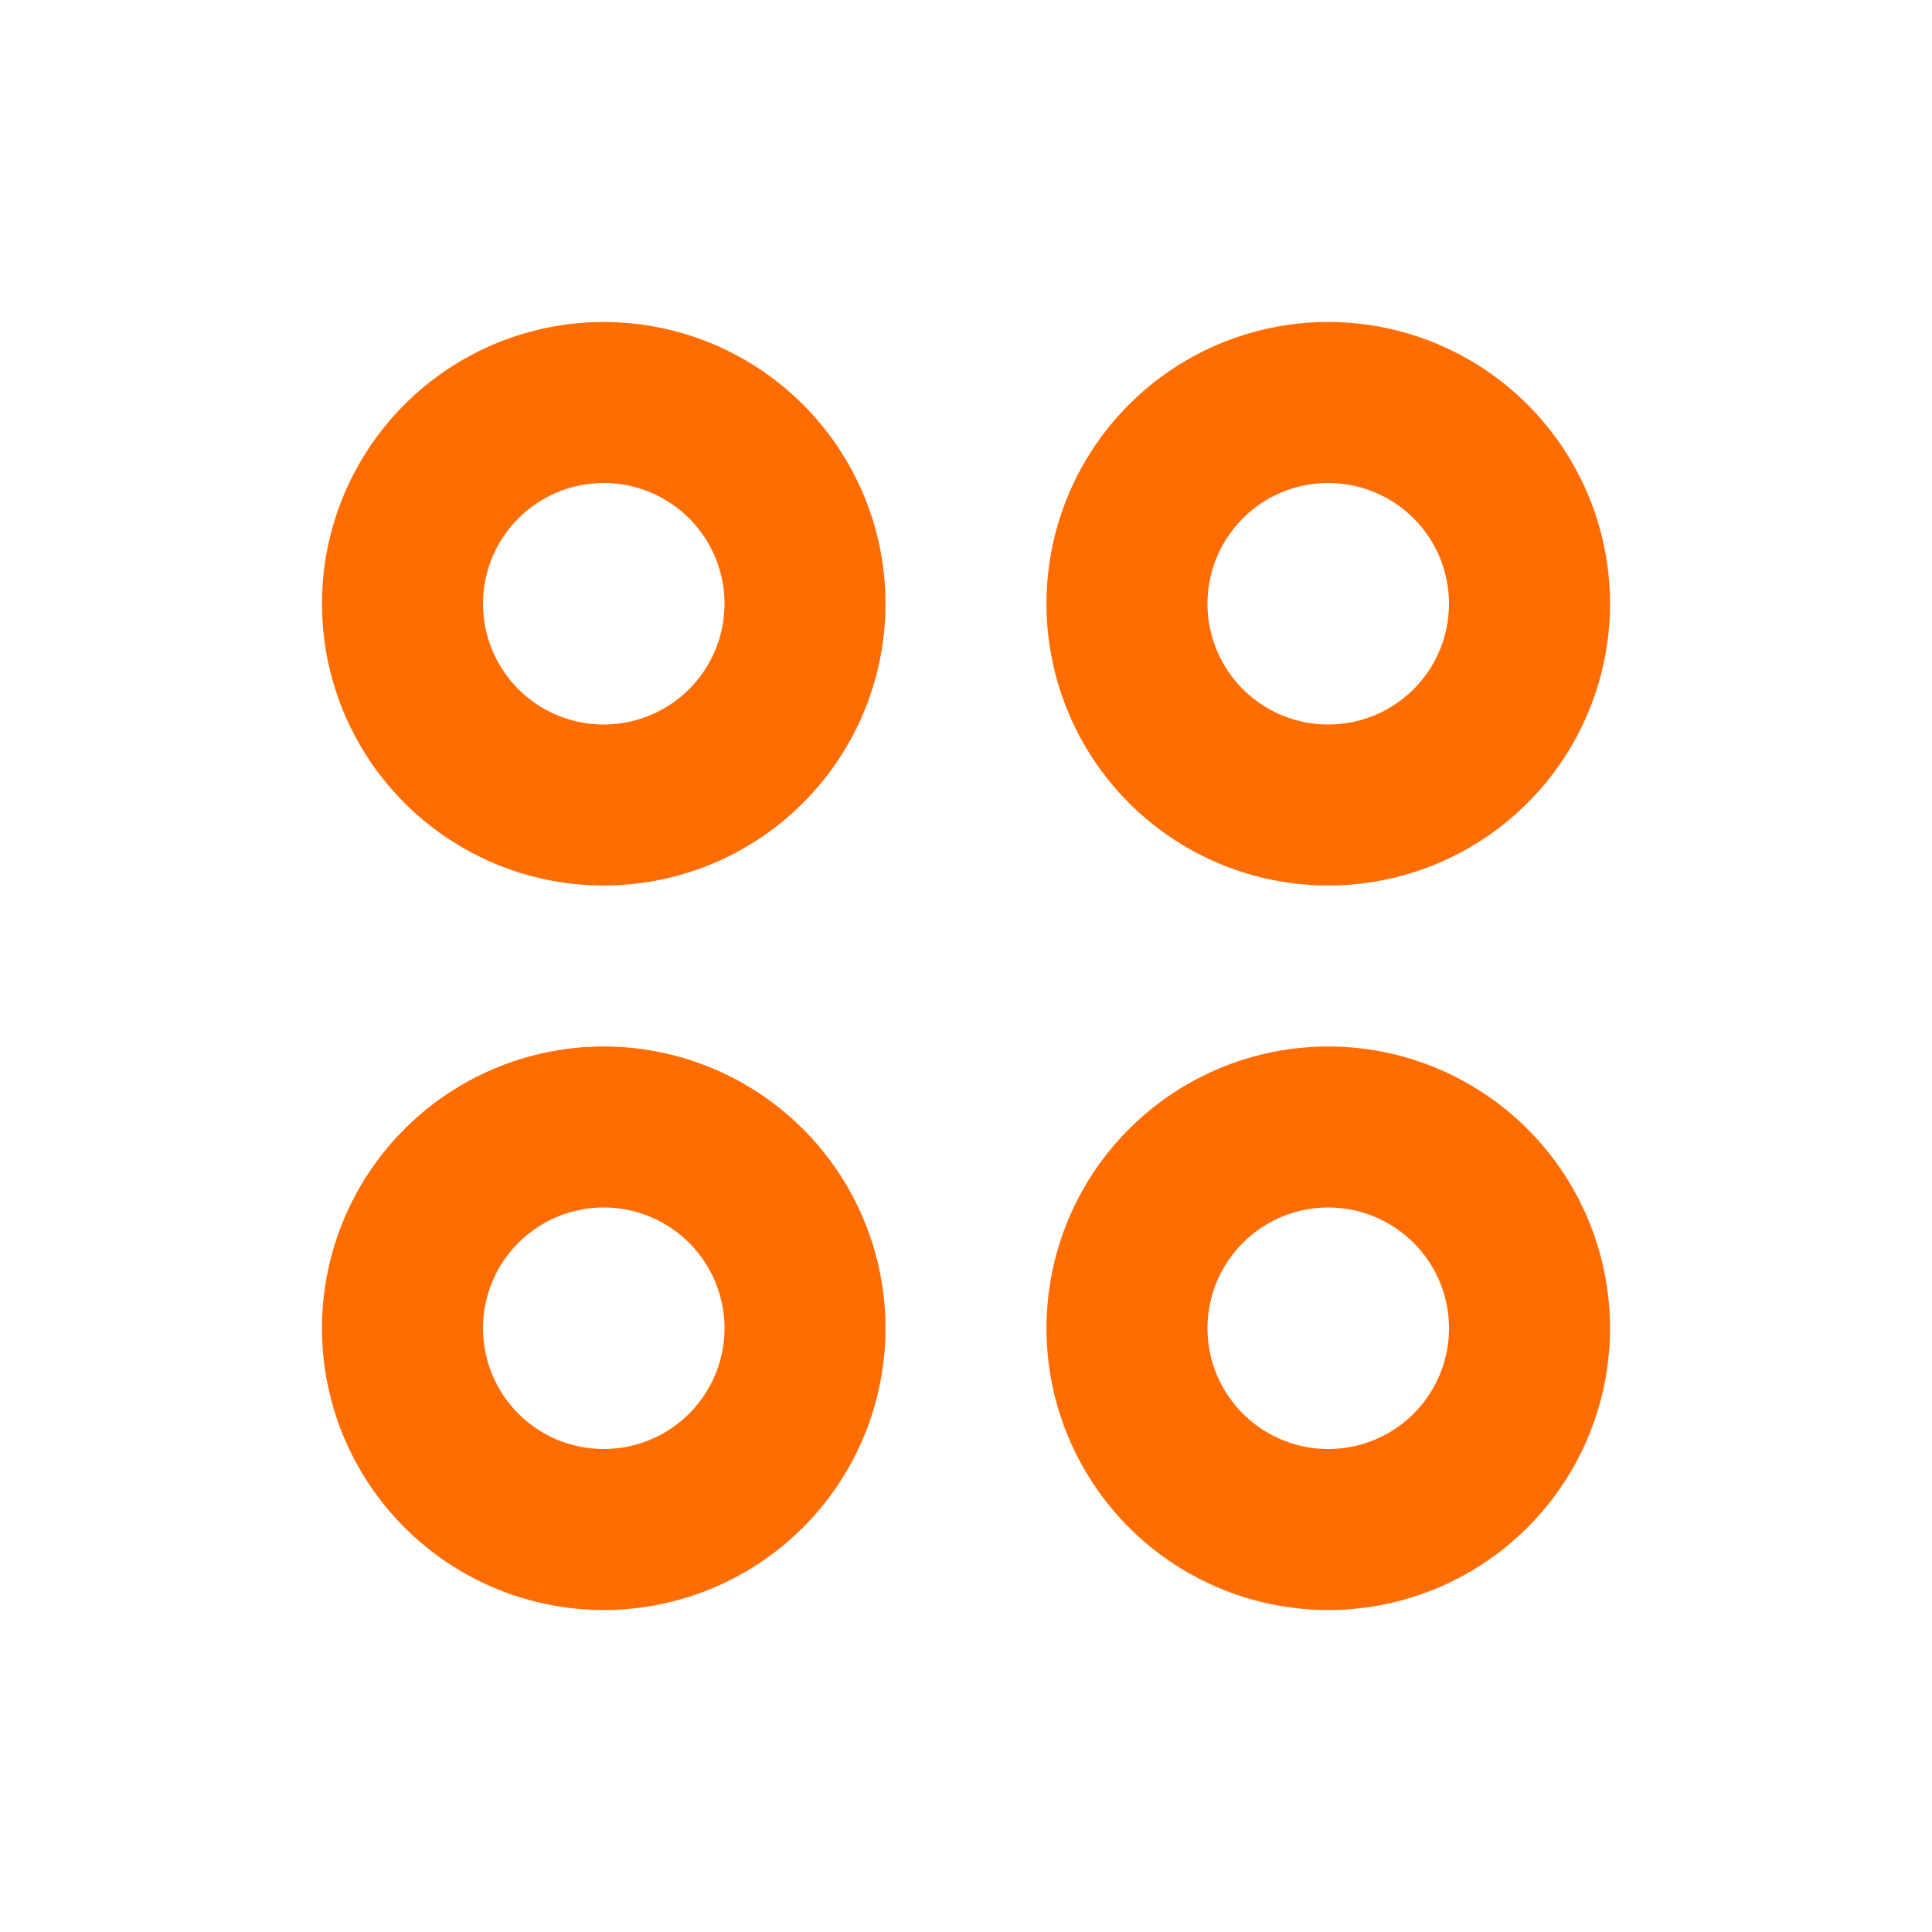 <svg width="24" height="24" fill="none" xmlns="http://www.w3.org/2000/svg"><path d="M10 7.5a2.5 2.5 0 11-5 0 2.5 2.5 0 015 0zm9 0a2.5 2.5 0 11-5 0 2.5 2.5 0 015 0zm0 9a2.5 2.5 0 11-5 0 2.5 2.5 0 015 0zm-9 0a2.5 2.5 0 11-5 0 2.5 2.5 0 015 0z" stroke="#FF6C02" stroke-width="2"/></svg>